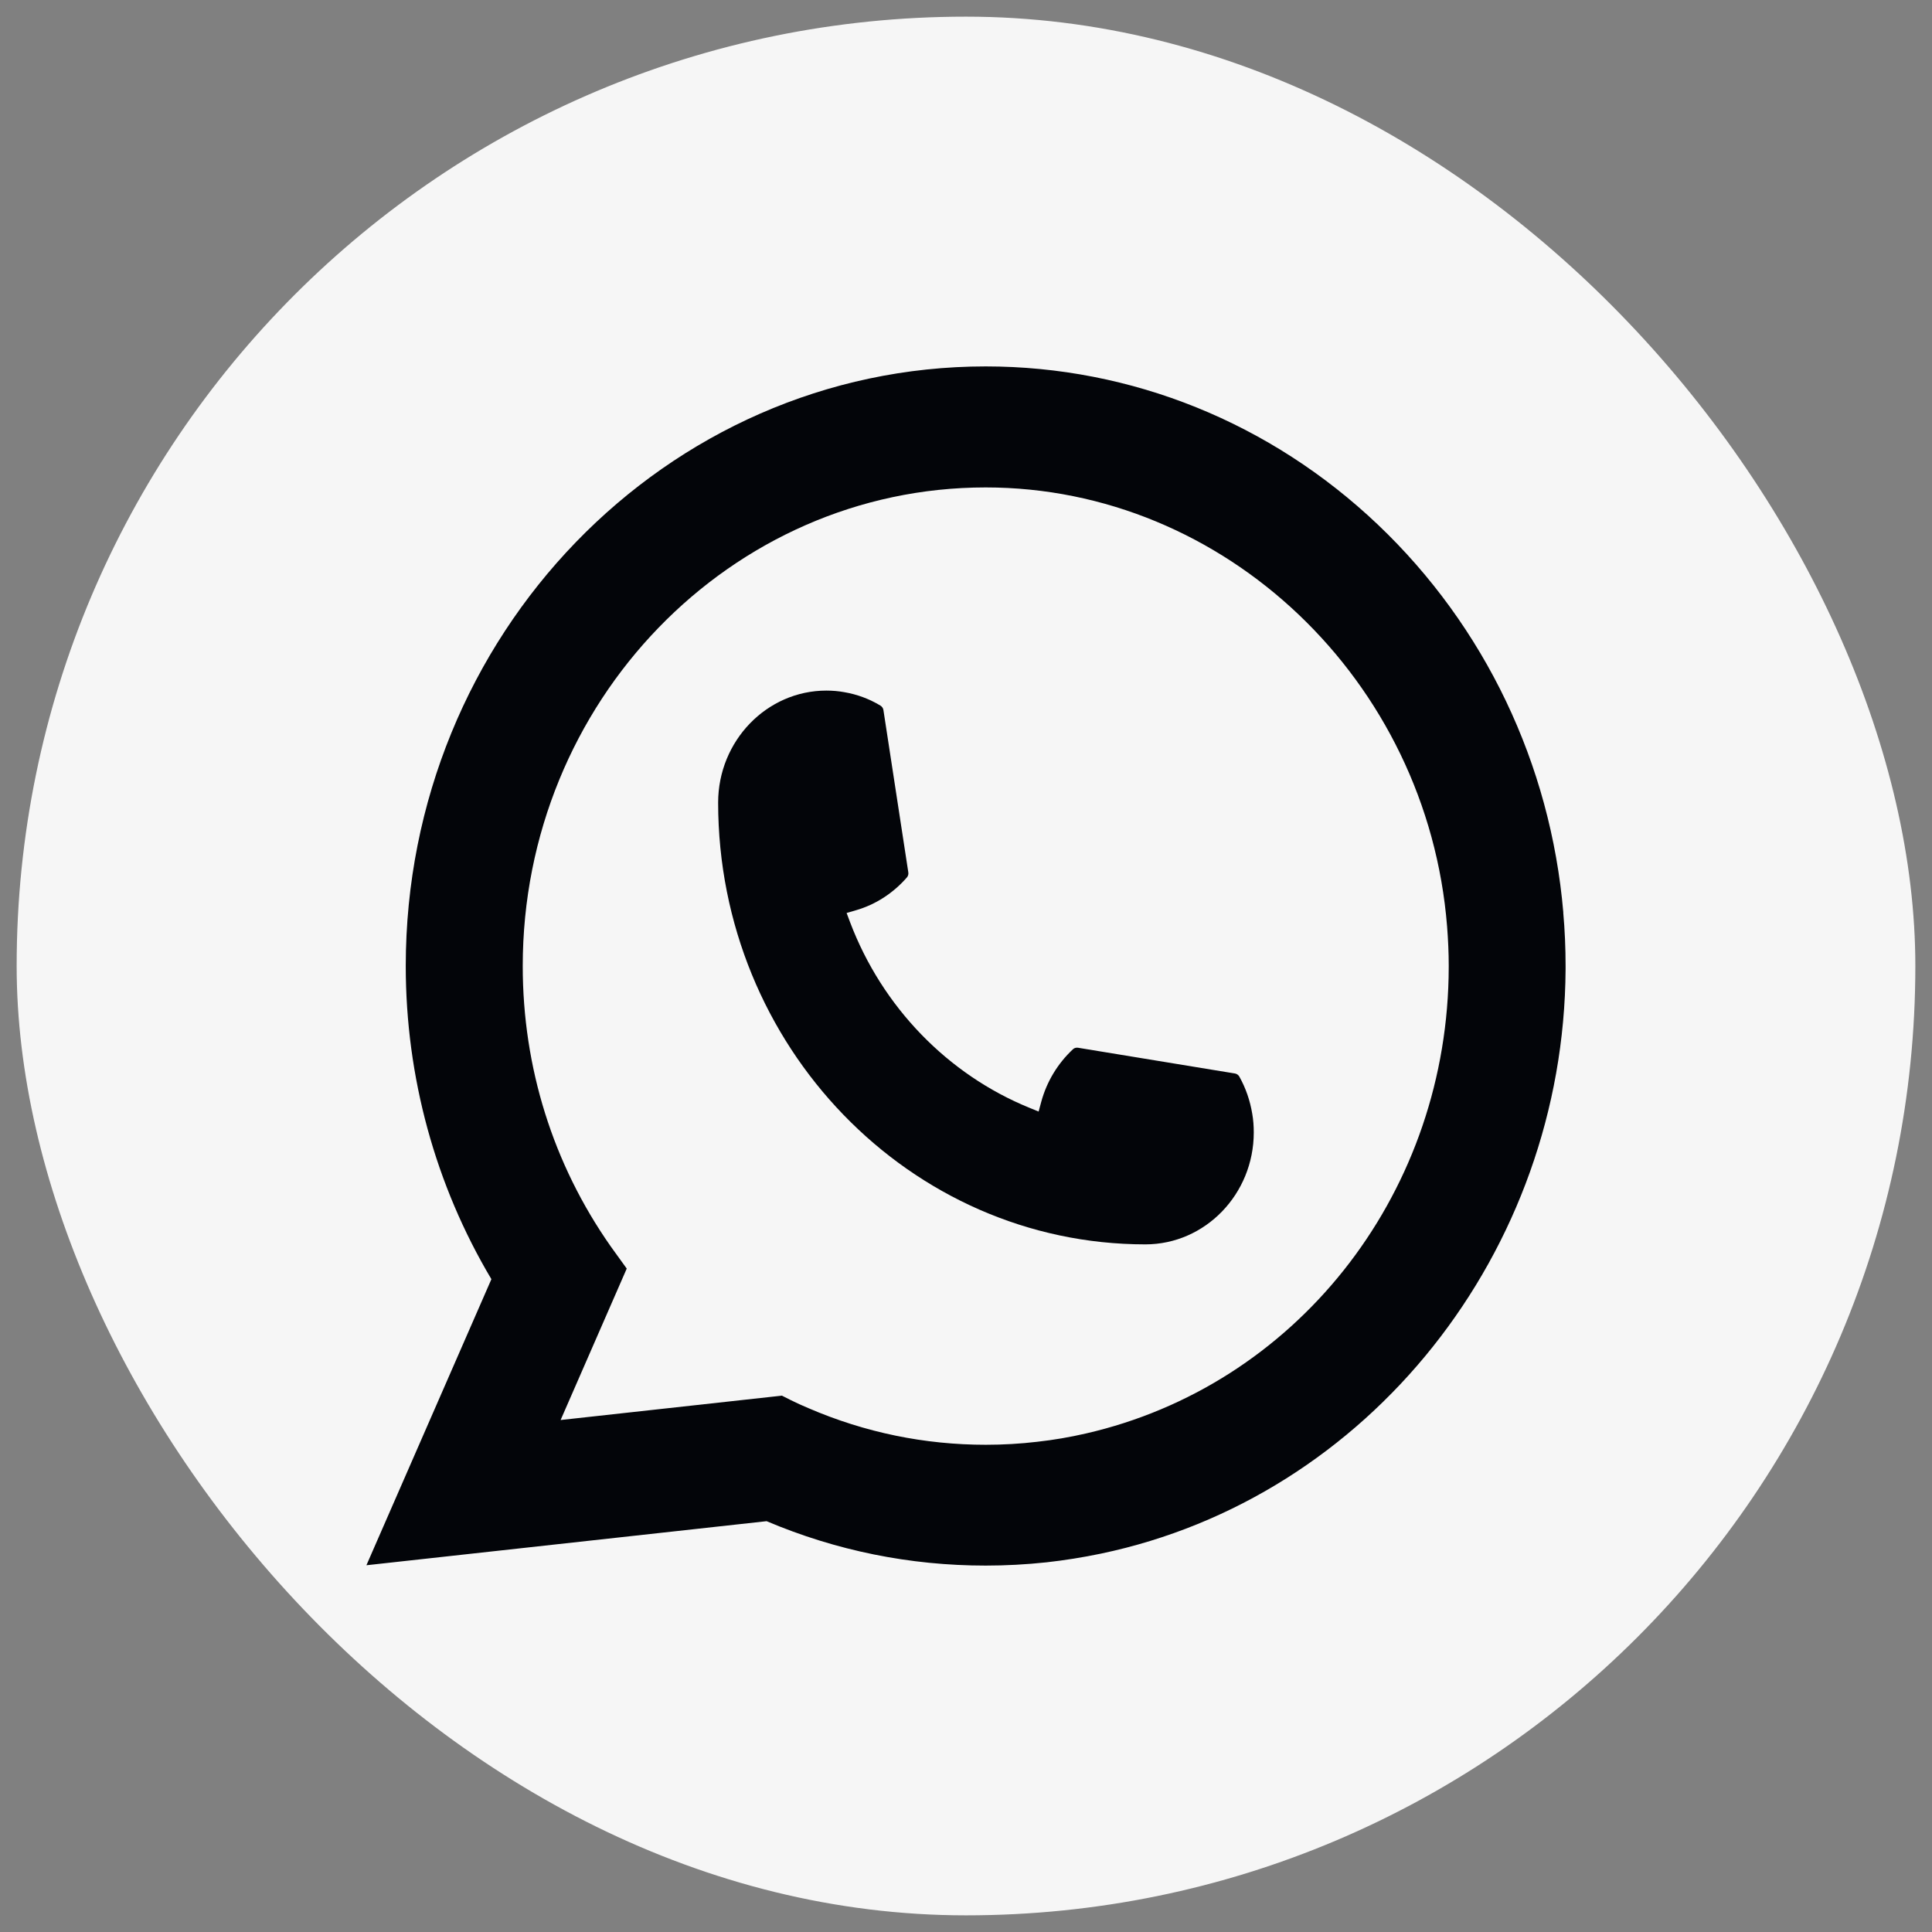 <svg width="58" height="58" viewBox="0 0 58 58" fill="none" xmlns="http://www.w3.org/2000/svg">
<rect x="0" y="0" width="58" height="58" fill="#808080" stroke="none"/>
<g id="Group 1482">
<rect id="Link" x="0.5" y="0.5" width="57" height="57" rx="28.5" fill="#F6F6F6"/>
<g id="Group">
<path id="Vector" d="M34.388 37.357C27.315 37.357 21.561 31.406 21.559 24.093C21.561 22.24 23.02 20.732 24.809 20.732C24.993 20.732 25.175 20.748 25.35 20.78C25.733 20.846 26.097 20.981 26.432 21.183C26.48 21.213 26.513 21.261 26.521 21.317L27.268 26.187C27.278 26.243 27.261 26.301 27.224 26.343C26.811 26.816 26.285 27.156 25.698 27.326L25.416 27.408L25.522 27.691C26.486 30.229 28.45 32.257 30.907 33.258L31.18 33.37L31.259 33.077C31.424 32.471 31.753 31.926 32.21 31.5C32.243 31.468 32.287 31.452 32.332 31.452C32.341 31.452 32.351 31.452 32.363 31.454L37.074 32.227C37.13 32.237 37.176 32.269 37.205 32.319C37.399 32.665 37.529 33.043 37.594 33.44C37.625 33.616 37.639 33.802 37.639 33.996C37.639 35.848 36.181 37.355 34.388 37.357Z" fill="#030509"/>
<path id="Vector_2" d="M46.932 27.395C46.551 22.939 44.576 18.805 41.371 15.756C38.148 12.69 33.965 11 29.591 11C19.992 11 12.181 19.075 12.181 29C12.181 32.331 13.07 35.576 14.752 38.402L11 46.99L23.014 45.667C25.103 46.552 27.314 47 29.59 47C30.188 47 30.802 46.968 31.417 46.902C31.959 46.842 32.508 46.754 33.046 46.642C41.085 44.962 46.953 37.586 47 29.096V29C47 28.459 46.977 27.919 46.93 27.397L46.932 27.395ZM23.477 41.898L16.83 42.63L18.815 38.084L18.418 37.534C18.389 37.493 18.36 37.453 18.327 37.407C16.603 34.947 15.693 32.041 15.693 29.002C15.693 21.079 21.928 14.633 29.591 14.633C36.771 14.633 42.856 20.424 43.443 27.817C43.474 28.213 43.492 28.612 43.492 29.004C43.492 29.116 43.49 29.226 43.488 29.344C43.341 35.972 38.862 41.601 32.596 43.035C32.118 43.145 31.628 43.229 31.14 43.283C30.633 43.343 30.112 43.373 29.595 43.373C27.754 43.373 25.965 43.004 24.275 42.276C24.087 42.198 23.903 42.114 23.731 42.028L23.479 41.901L23.477 41.898Z" fill="#030509"/>
</g>
</g>
</svg>
